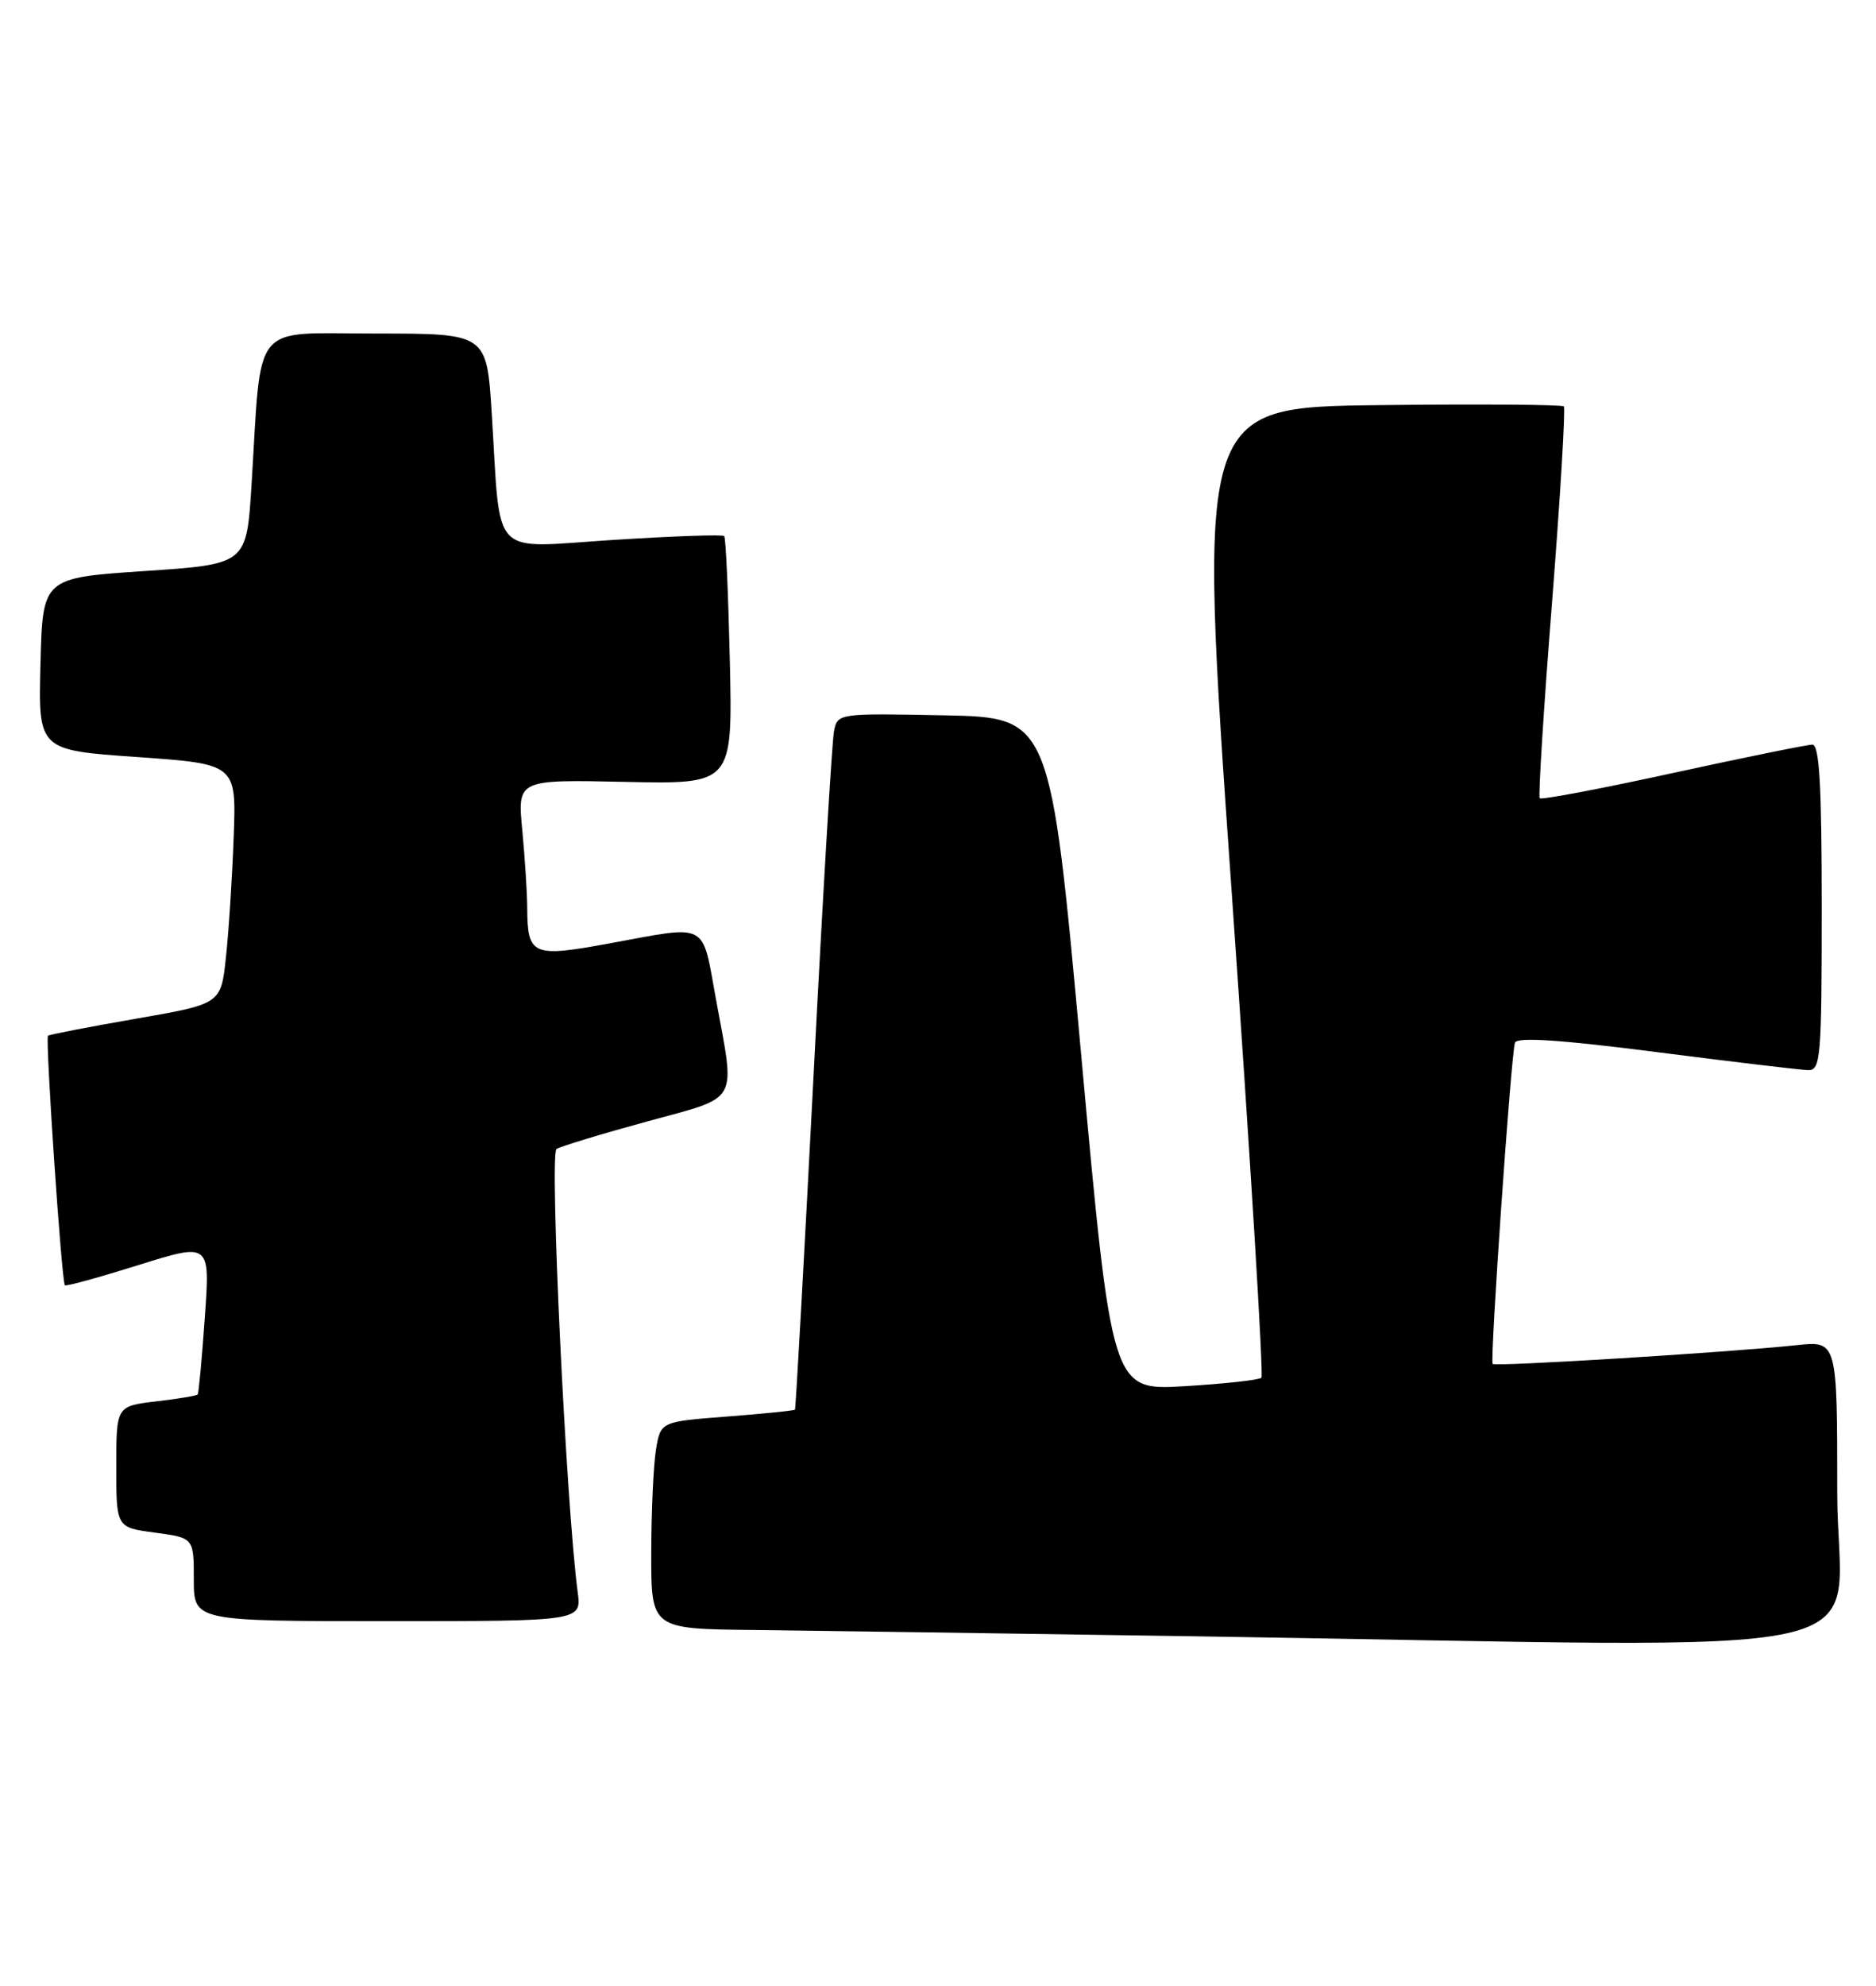 <?xml version="1.0" encoding="UTF-8" standalone="no"?>
<!DOCTYPE svg PUBLIC "-//W3C//DTD SVG 1.1//EN" "http://www.w3.org/Graphics/SVG/1.1/DTD/svg11.dtd" >
<svg xmlns="http://www.w3.org/2000/svg" xmlns:xlink="http://www.w3.org/1999/xlink" version="1.1" viewBox="0 0 242 256">
 <g >
 <path fill="currentColor"
d=" M 237.00 192.43 C 237.00 172.86 237.00 172.86 231.75 173.42 C 223.16 174.34 192.87 176.21 192.55 175.84 C 192.18 175.41 194.92 135.88 195.43 134.42 C 195.69 133.68 201.35 134.05 213.65 135.63 C 223.47 136.89 232.29 137.94 233.25 137.96 C 234.86 138.00 235.00 136.35 235.00 117.00 C 235.00 101.27 234.70 96.00 233.79 96.00 C 233.13 96.00 225.03 97.65 215.79 99.66 C 206.55 101.68 198.83 103.14 198.62 102.91 C 198.42 102.69 199.13 91.32 200.21 77.66 C 201.28 64.00 201.96 52.63 201.73 52.39 C 201.49 52.16 190.76 52.08 177.89 52.23 C 154.49 52.50 154.49 52.50 158.87 114.79 C 161.28 149.05 163.01 177.32 162.72 177.62 C 162.42 177.91 157.96 178.40 152.80 178.71 C 143.42 179.27 143.42 179.27 139.46 135.88 C 135.50 92.50 135.50 92.50 121.78 92.22 C 108.20 91.95 108.05 91.97 107.59 94.22 C 107.33 95.47 106.13 115.62 104.93 139.00 C 103.72 162.38 102.65 181.60 102.55 181.73 C 102.45 181.86 98.51 182.26 93.80 182.62 C 85.22 183.28 85.22 183.28 84.62 186.89 C 84.29 188.88 84.02 194.89 84.01 200.25 C 84.00 210.00 84.00 210.00 97.25 210.14 C 104.54 210.22 130.07 210.59 154.00 210.95 C 247.36 212.37 237.00 214.68 237.00 192.43 Z  M 74.52 205.25 C 73.03 194.05 70.86 148.71 71.79 148.13 C 72.35 147.78 77.58 146.19 83.41 144.60 C 95.55 141.27 94.86 142.48 92.37 128.89 C 90.51 118.71 91.54 119.25 78.64 121.62 C 68.63 123.46 68.05 123.20 68.01 117.00 C 68.00 115.08 67.71 110.58 67.37 107.00 C 66.75 100.50 66.75 100.50 80.63 100.80 C 94.50 101.10 94.50 101.10 94.15 85.30 C 93.95 76.61 93.63 69.32 93.42 69.11 C 93.21 68.89 86.76 69.12 79.07 69.61 C 63.00 70.63 64.64 72.35 63.43 53.25 C 62.78 43.00 62.78 43.00 48.49 43.00 C 32.22 43.00 33.78 41.09 32.44 62.62 C 31.80 72.74 31.80 72.74 18.65 73.62 C 5.50 74.50 5.50 74.50 5.22 85.60 C 4.94 96.71 4.94 96.71 17.72 97.60 C 30.50 98.50 30.50 98.50 30.14 108.00 C 29.95 113.22 29.50 120.18 29.14 123.46 C 28.50 129.43 28.50 129.43 17.50 131.34 C 11.45 132.39 6.36 133.38 6.19 133.53 C 5.82 133.84 7.95 165.28 8.37 165.70 C 8.52 165.86 12.80 164.68 17.88 163.09 C 27.11 160.20 27.11 160.20 26.42 169.85 C 26.05 175.16 25.63 179.63 25.50 179.78 C 25.38 179.94 22.96 180.34 20.14 180.67 C 15.00 181.28 15.00 181.28 15.00 189.10 C 15.00 196.93 15.00 196.93 20.00 197.59 C 25.00 198.26 25.00 198.26 25.00 203.63 C 25.00 209.00 25.00 209.00 50.01 209.00 C 75.02 209.00 75.02 209.00 74.52 205.25 Z "/>
</g>
</svg>